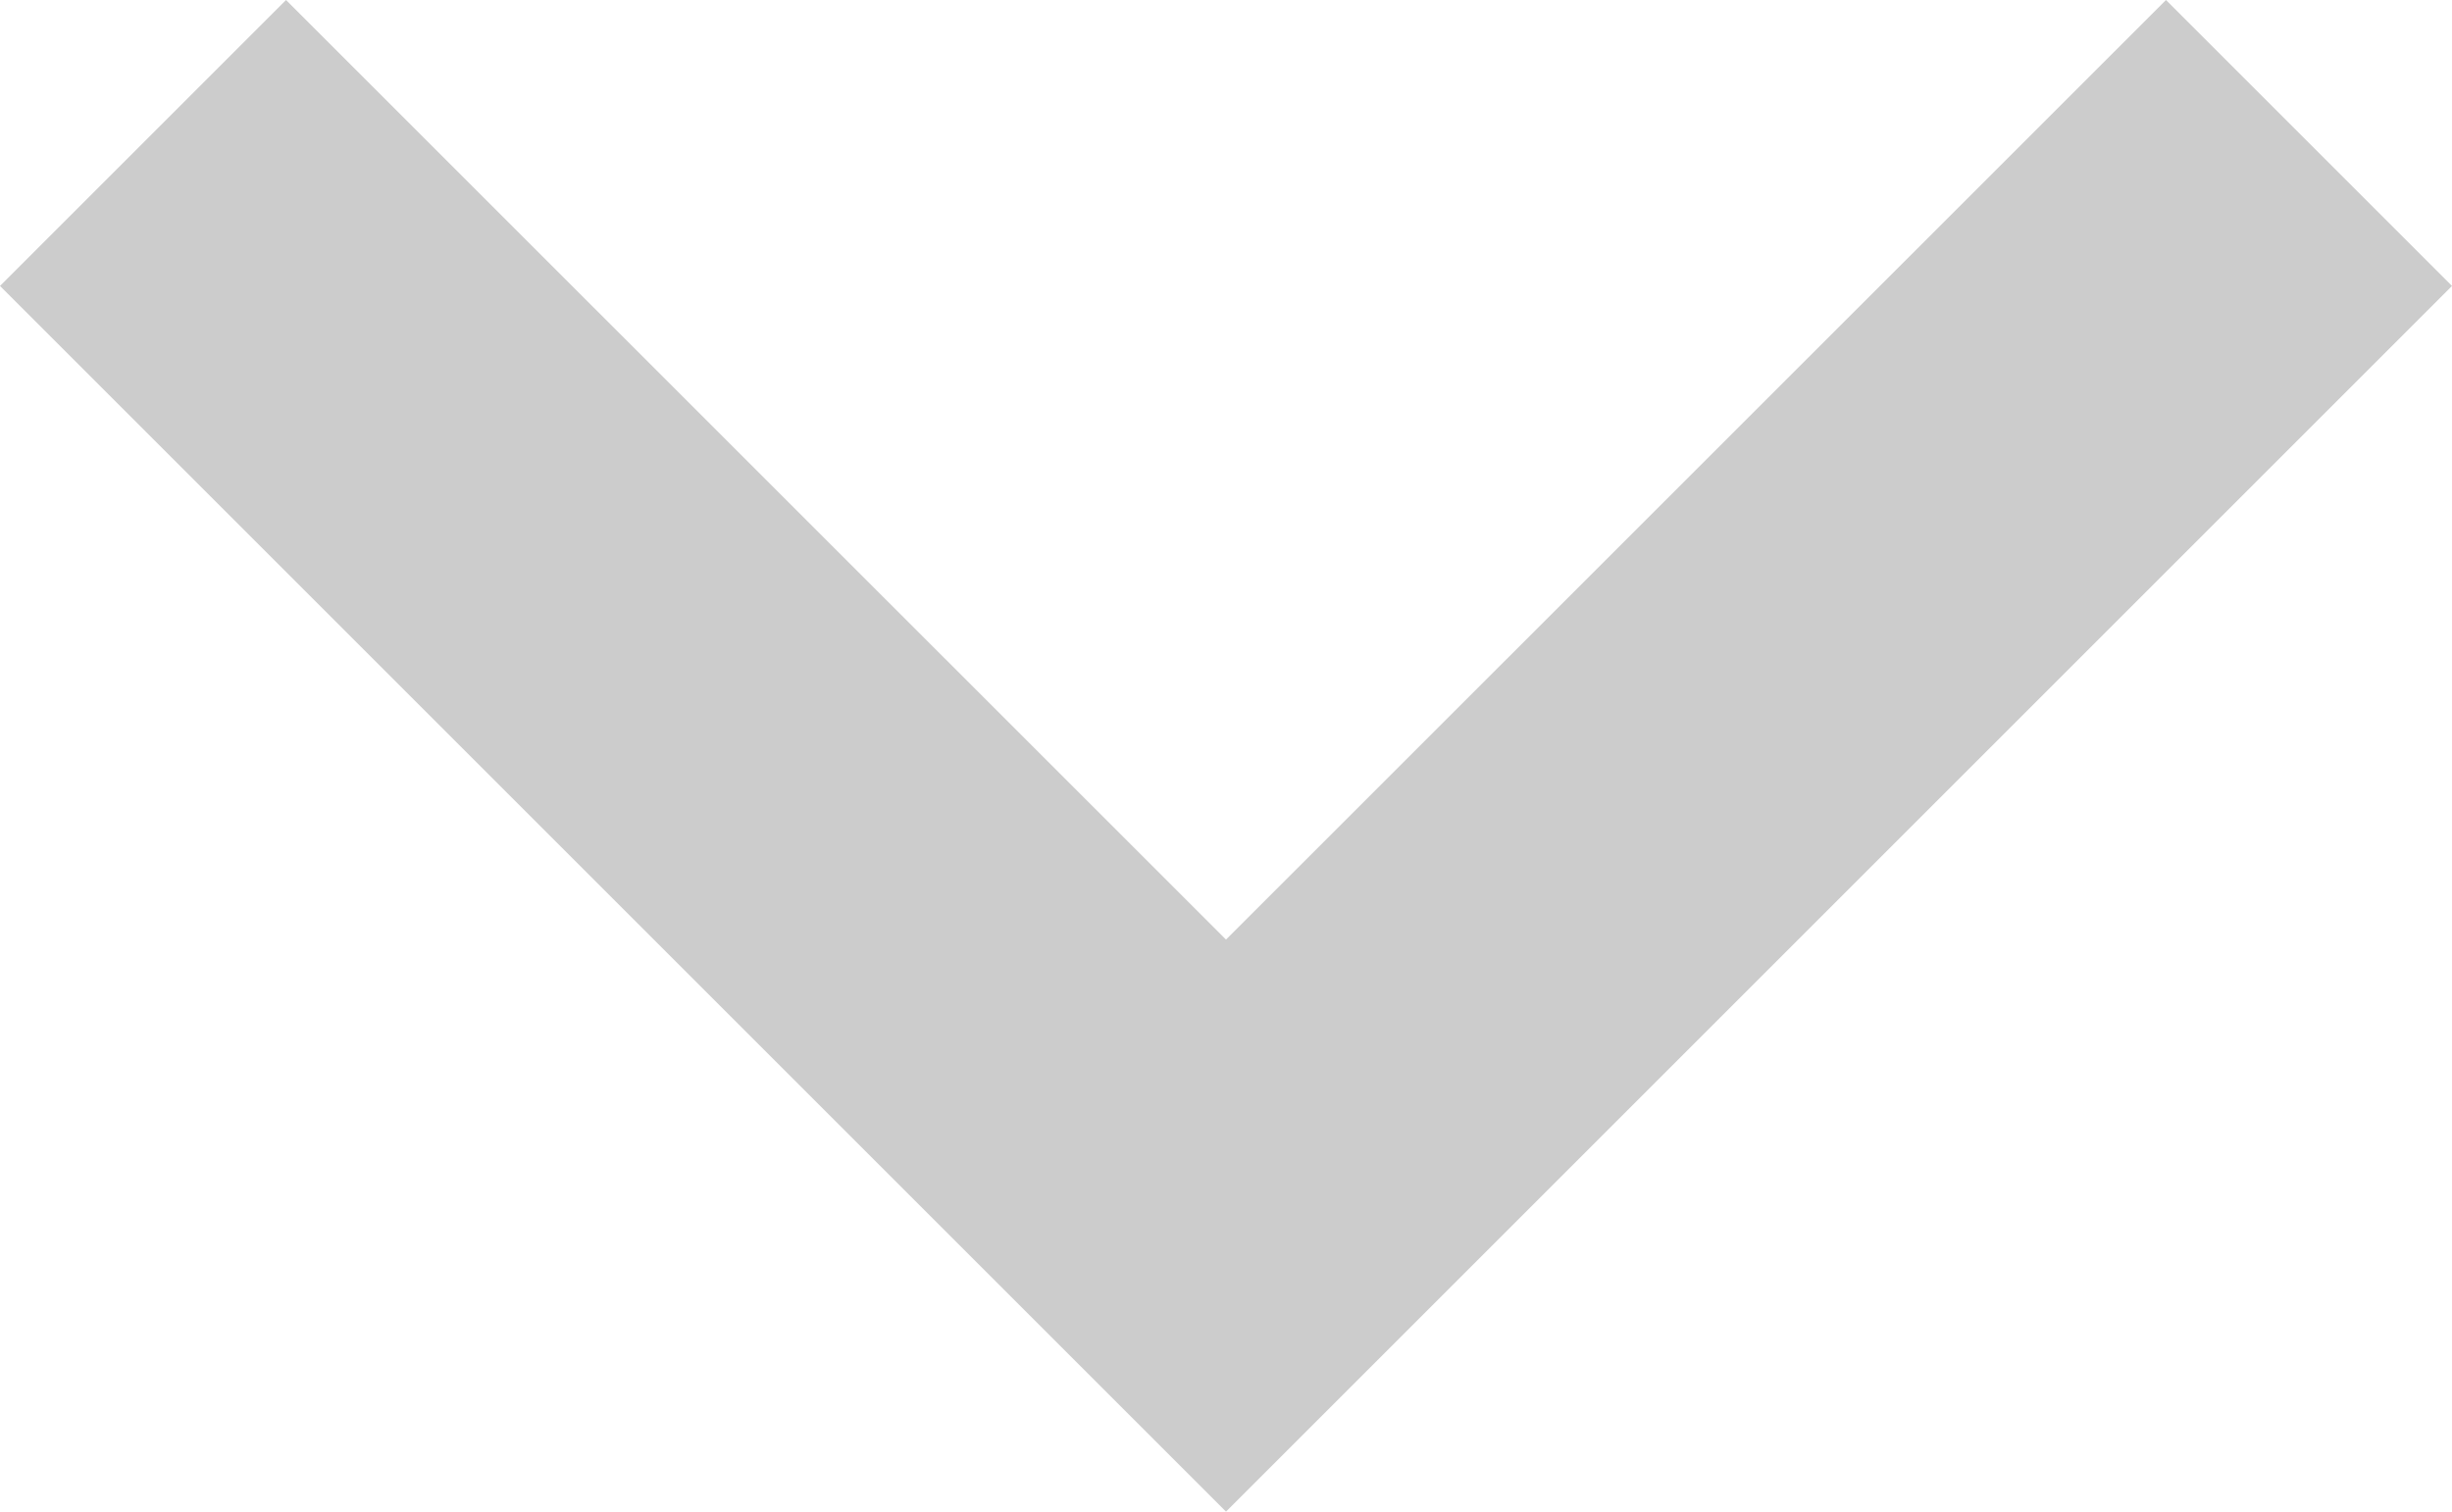<svg xmlns="http://www.w3.org/2000/svg" width="14" height="8.633" viewBox="0 0 14 8.633"><defs><style>.a{fill:#ccc;}</style></defs><g transform="translate(0 8.633) rotate(-90)"><path class="a" d="M8.633,1.633,7,0,0,7l7,7,1.633-1.633L3.267,7Z"/></g></svg>